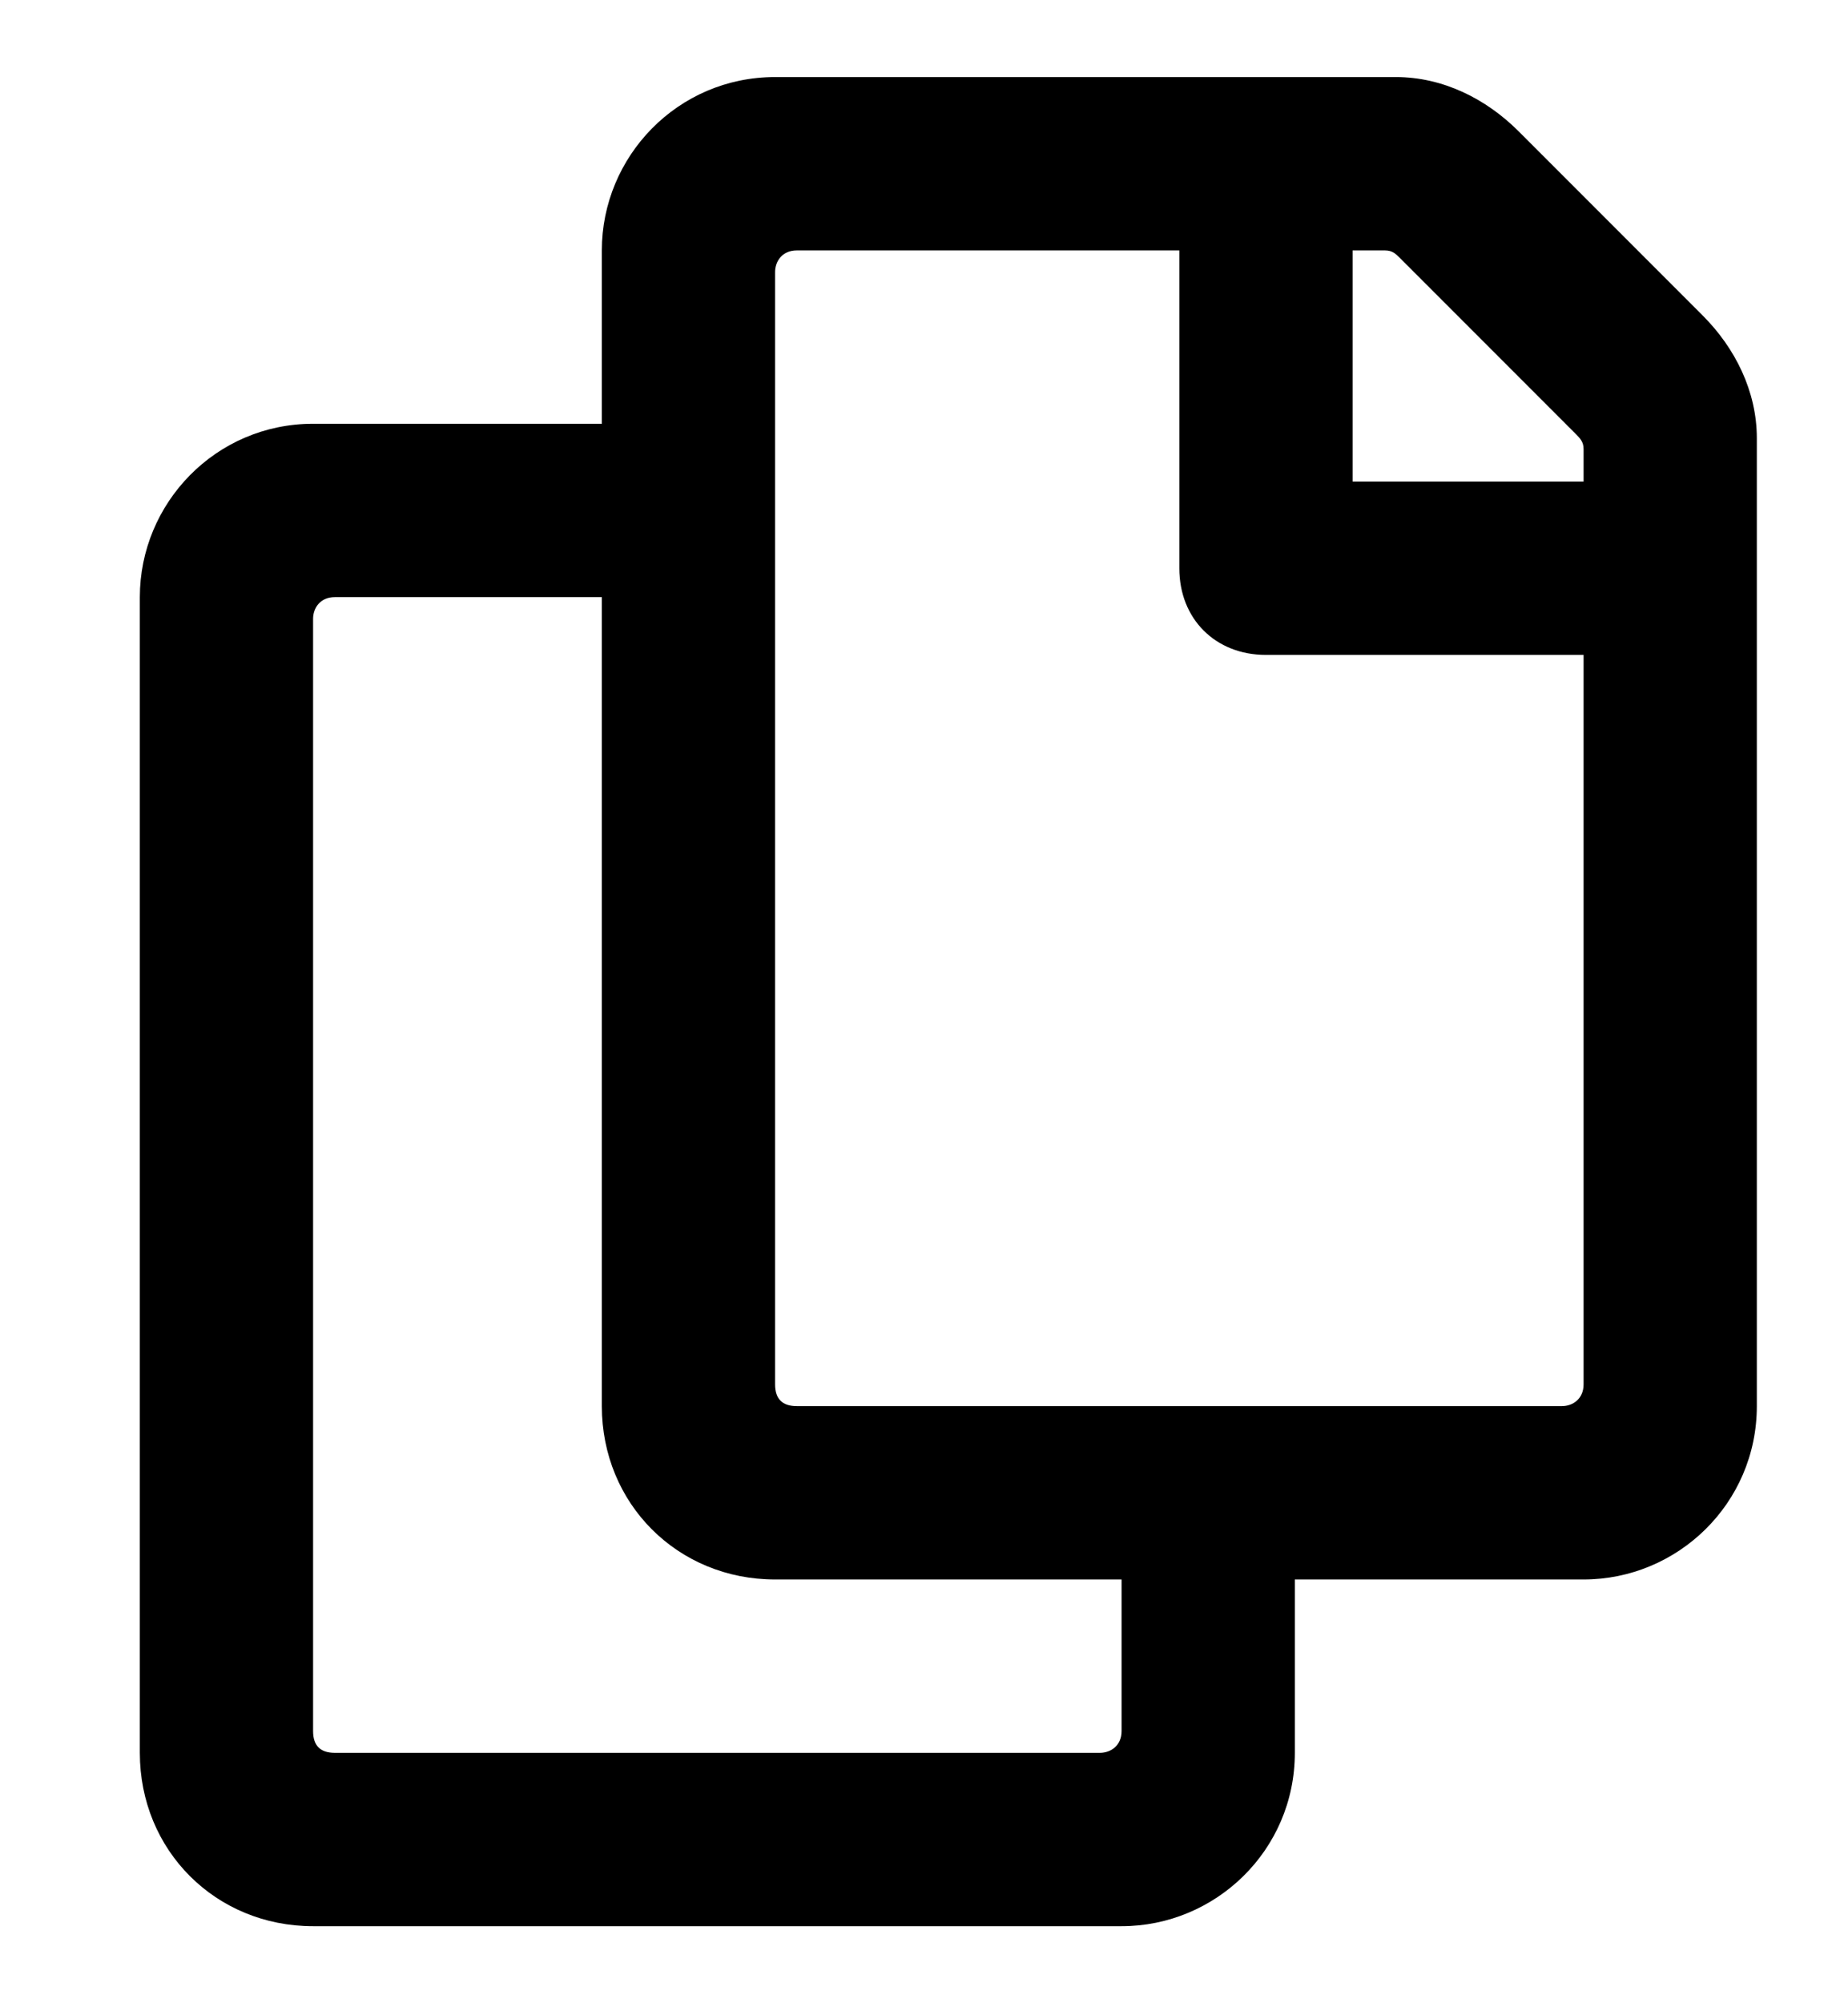 <svg width="12" height="13" viewBox="0 0 12 13" fill="none" xmlns="http://www.w3.org/2000/svg">
<path d="M11.056 2.047L9.861 0.852C9.65 0.641 9.369 0.5 9.064 0.5H5.033C4.4 0.5 3.908 1.016 3.908 1.625V2.75H2.033C1.4 2.75 0.908 3.266 0.908 3.875V11.375C0.908 12.008 1.4 12.5 2.033 12.5H7.283C7.892 12.5 8.408 12.008 8.408 11.375V10.25H10.283C10.892 10.25 11.408 9.758 11.408 9.125V2.844C11.408 2.539 11.267 2.258 11.056 2.047ZM7.142 11.375H2.174C2.08 11.375 2.033 11.328 2.033 11.234V4.016C2.033 3.945 2.08 3.875 2.174 3.875H3.908V9.125C3.908 9.758 4.4 10.25 5.033 10.25H7.283V11.234C7.283 11.328 7.213 11.375 7.142 11.375ZM10.142 9.125H5.174C5.08 9.125 5.033 9.078 5.033 8.984V1.766C5.033 1.695 5.08 1.625 5.174 1.625H7.658V3.688C7.658 4.016 7.892 4.25 8.22 4.25H10.283V8.984C10.283 9.078 10.213 9.125 10.142 9.125ZM10.283 3.125H8.783V1.625H8.994C9.041 1.625 9.064 1.648 9.088 1.672L10.236 2.82C10.259 2.844 10.283 2.867 10.283 2.914V3.125Z" fill="black"/>
</svg>
